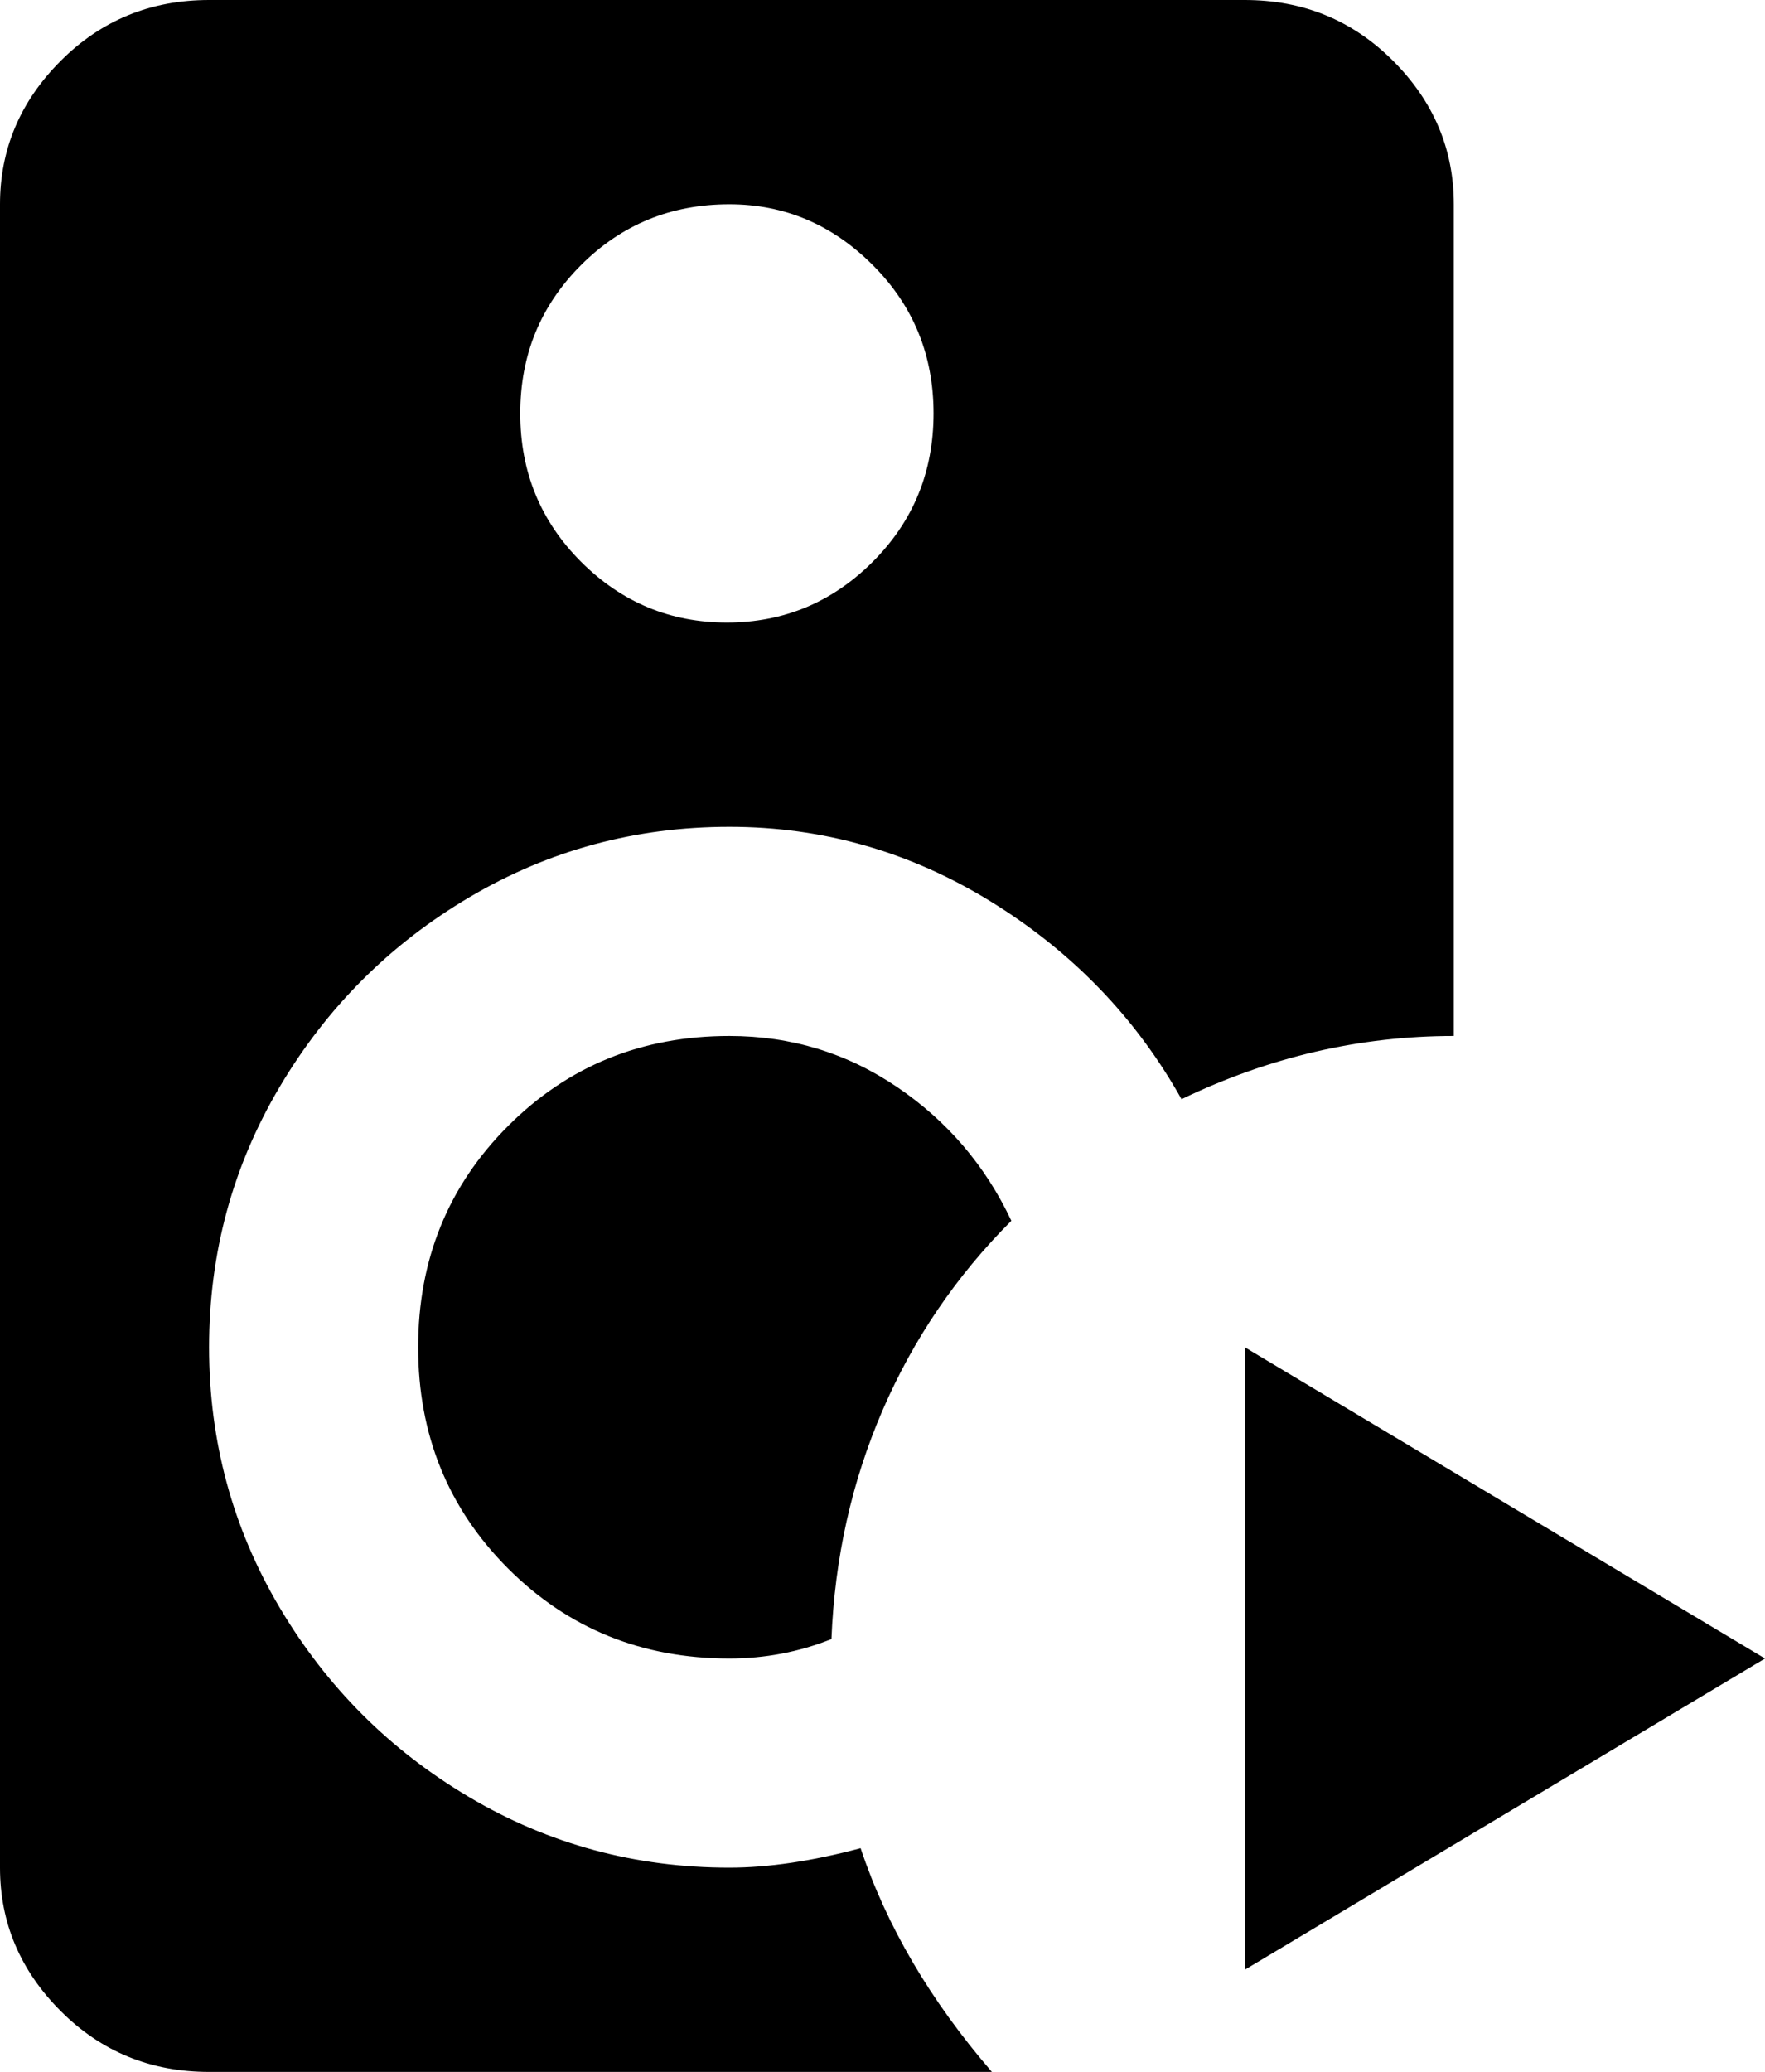 <svg xmlns="http://www.w3.org/2000/svg" viewBox="85 -21 363 426">
      <g transform="scale(1 -1) translate(0 -384)">
        <path d="M341 128V0L448 64ZM262 25Q247 21 235 21Q206 21 181.5 35.5Q157 50 142.5 74.5Q128 99 128.0 128.0Q128 157 142.5 181.5Q157 206 181.5 220.5Q206 235 235.0 235.0Q264 235 289.0 219.5Q314 204 328 179Q355 192 384 192V363Q384 380 371.5 392.5Q359 405 341 405H128Q110 405 97.5 392.5Q85 380 85 363V21Q85 4 97.5 -8.5Q110 -21 128 -21H289Q270 1 262 25ZM235 363Q252 363 264.5 350.5Q277 338 277.0 320.0Q277 302 264.5 289.5Q252 277 234.5 277.0Q217 277 204.5 289.5Q192 302 192.0 320.0Q192 338 204.5 350.5Q217 363 235 363ZM293 154Q276 137 266.5 115.0Q257 93 256 68Q246 64 235 64Q208 64 189.5 82.5Q171 101 171.0 128.0Q171 155 189.5 173.5Q208 192 235 192Q254 192 269.5 181.5Q285 171 293 154Z" />
      </g>
    </svg>